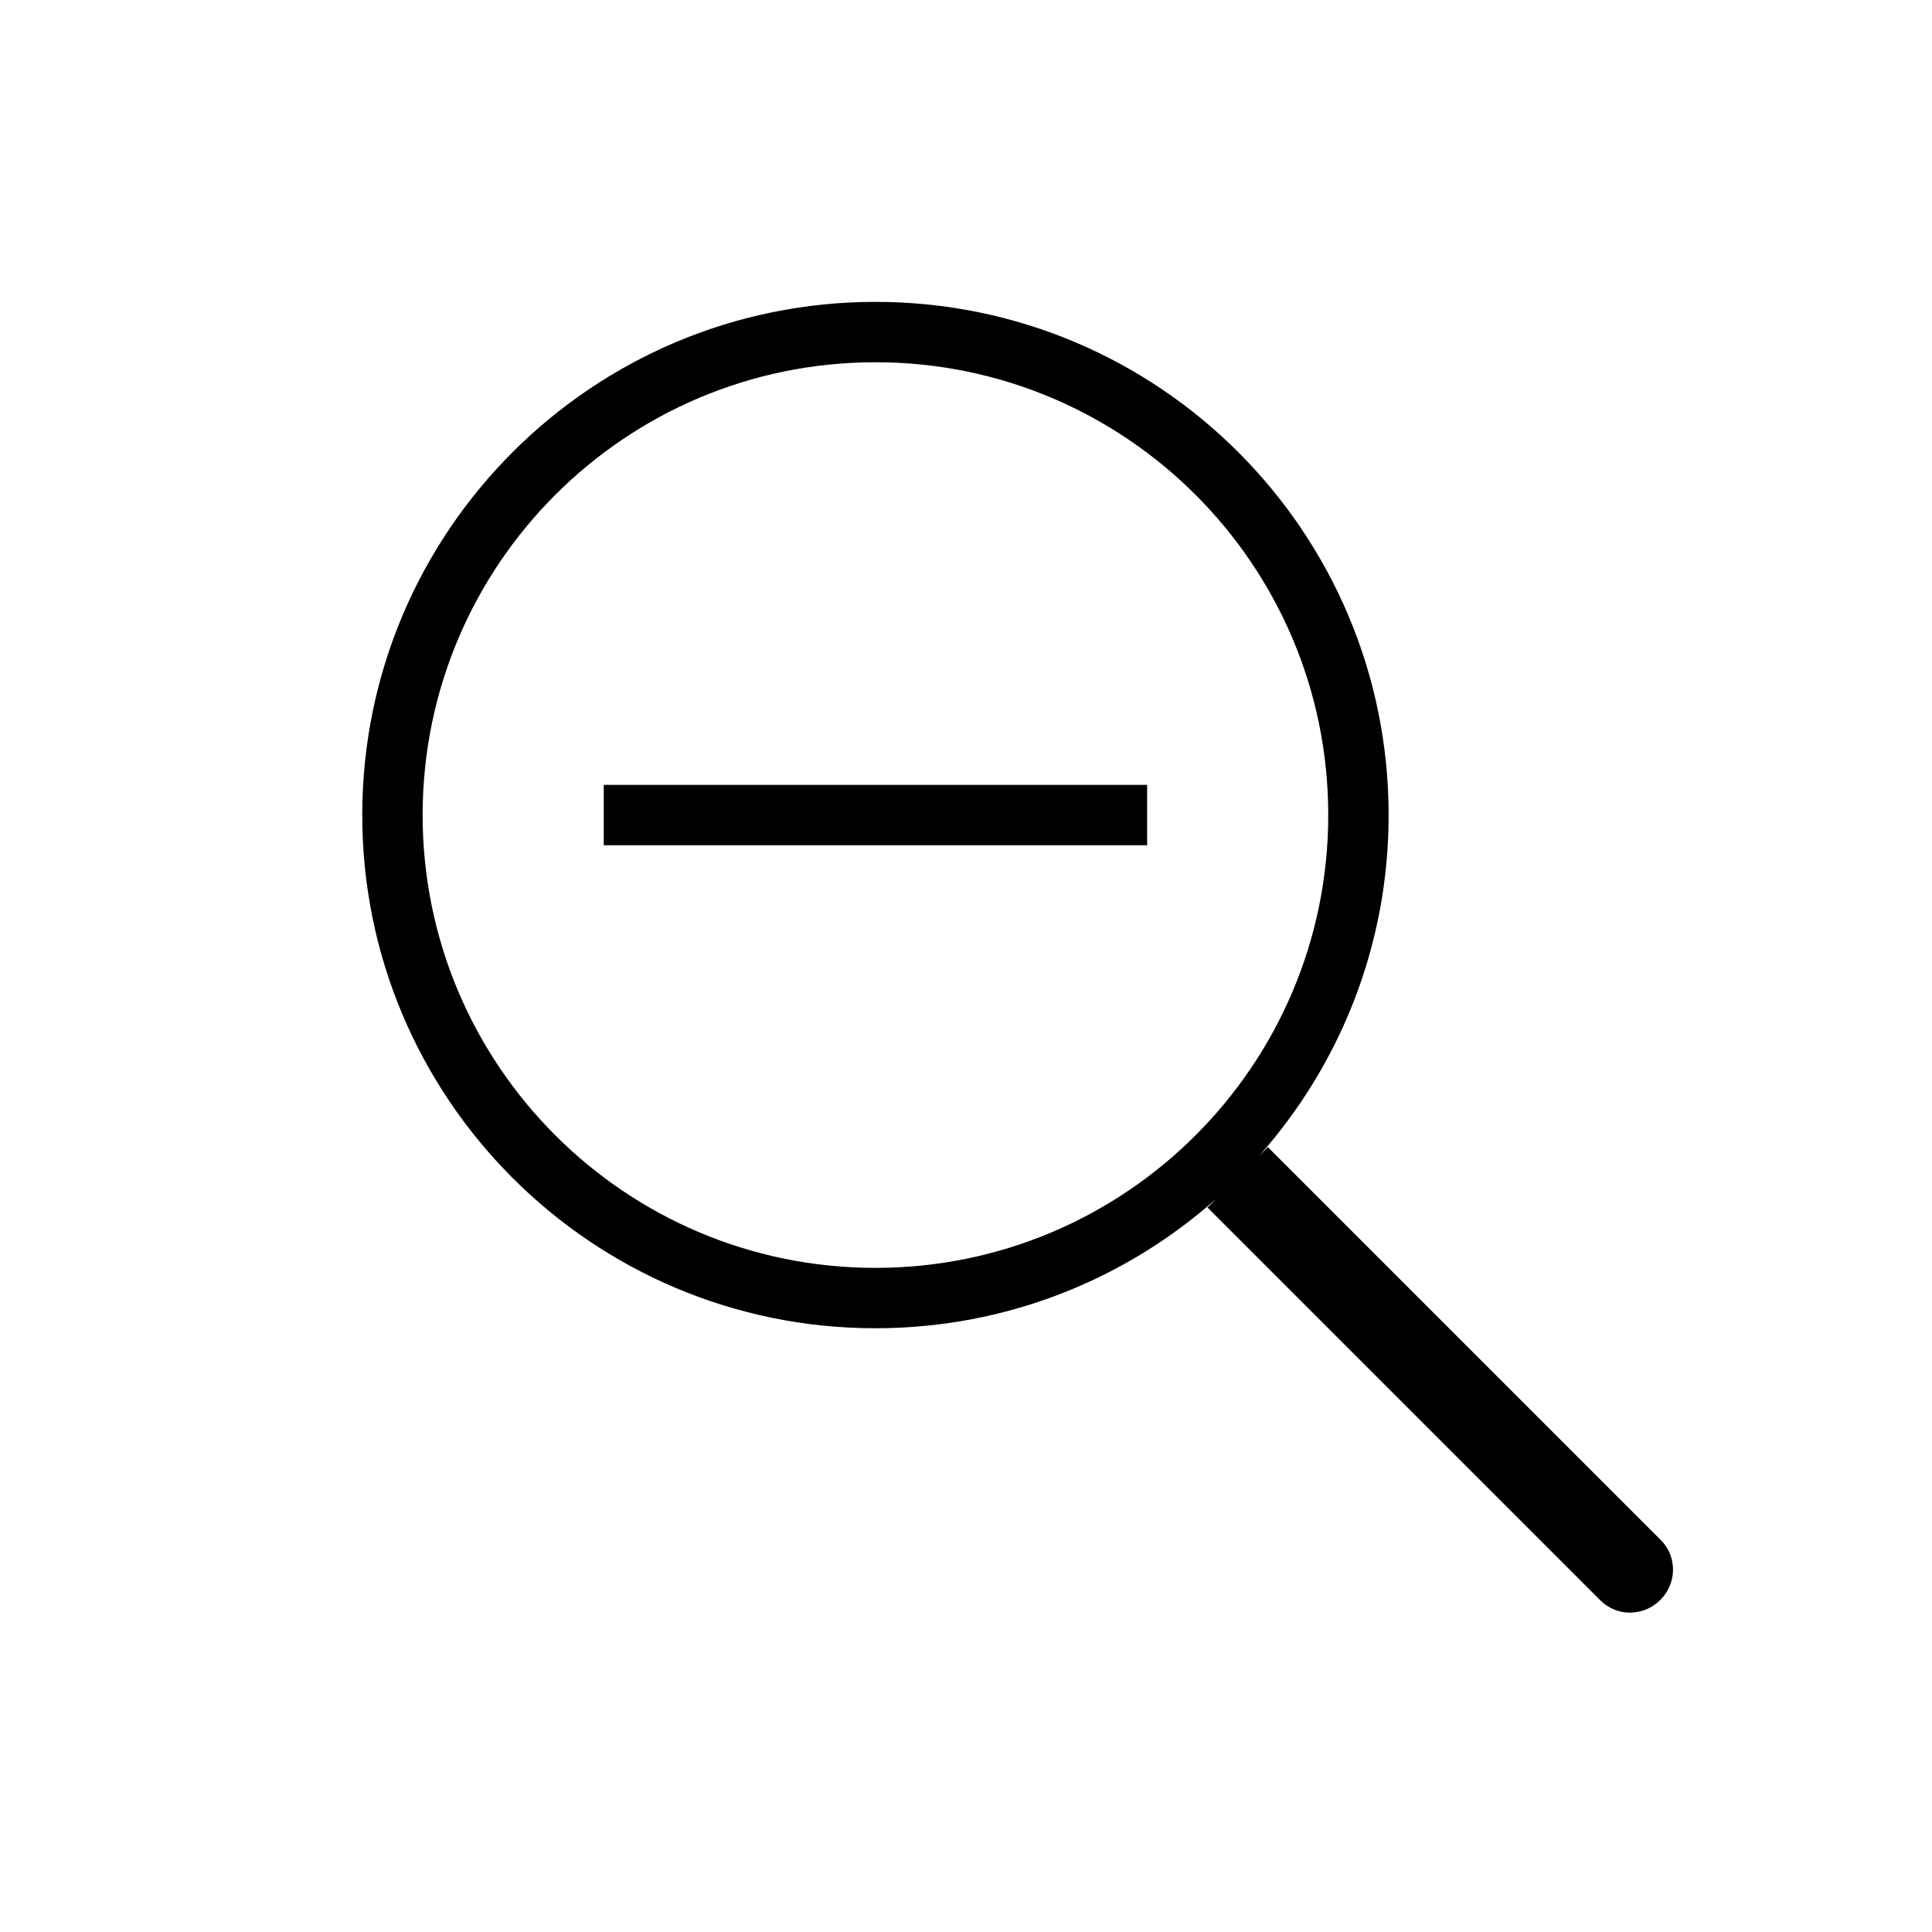 <?xml version="1.0" encoding="utf-8"?>
<!-- Generated by IcoMoon.io -->
<!DOCTYPE svg PUBLIC "-//W3C//DTD SVG 1.1//EN" "http://www.w3.org/Graphics/SVG/1.1/DTD/svg11.dtd">
<svg version="1.1" xmlns="http://www.w3.org/2000/svg" xmlns:xlink="http://www.w3.org/1999/xlink" width="32" height="32" viewBox="0 0 32 32">
<path d="M20.145 19.855c-1.501 1.335-3.479 2.145-5.645 2.145-4.694 0-8.5-3.806-8.5-8.5s3.806-8.5 8.5-8.5c4.694 0 8.5 3.806 8.5 8.5 0 2.167-0.811 4.144-2.145 5.645l0.145-0.145 6.508 6.508c0.275 0.275 0.268 0.716-0.008 0.992-0.278 0.278-0.72 0.28-0.992 0.008l-6.508-6.508 0.145-0.145zM14.5 21c4.142 0 7.5-3.358 7.5-7.5s-3.358-7.5-7.5-7.5c-4.142 0-7.5 3.358-7.5 7.5s3.358 7.5 7.5 7.5v0zM10 13v1h9v-1h-9z"></path>
</svg>
